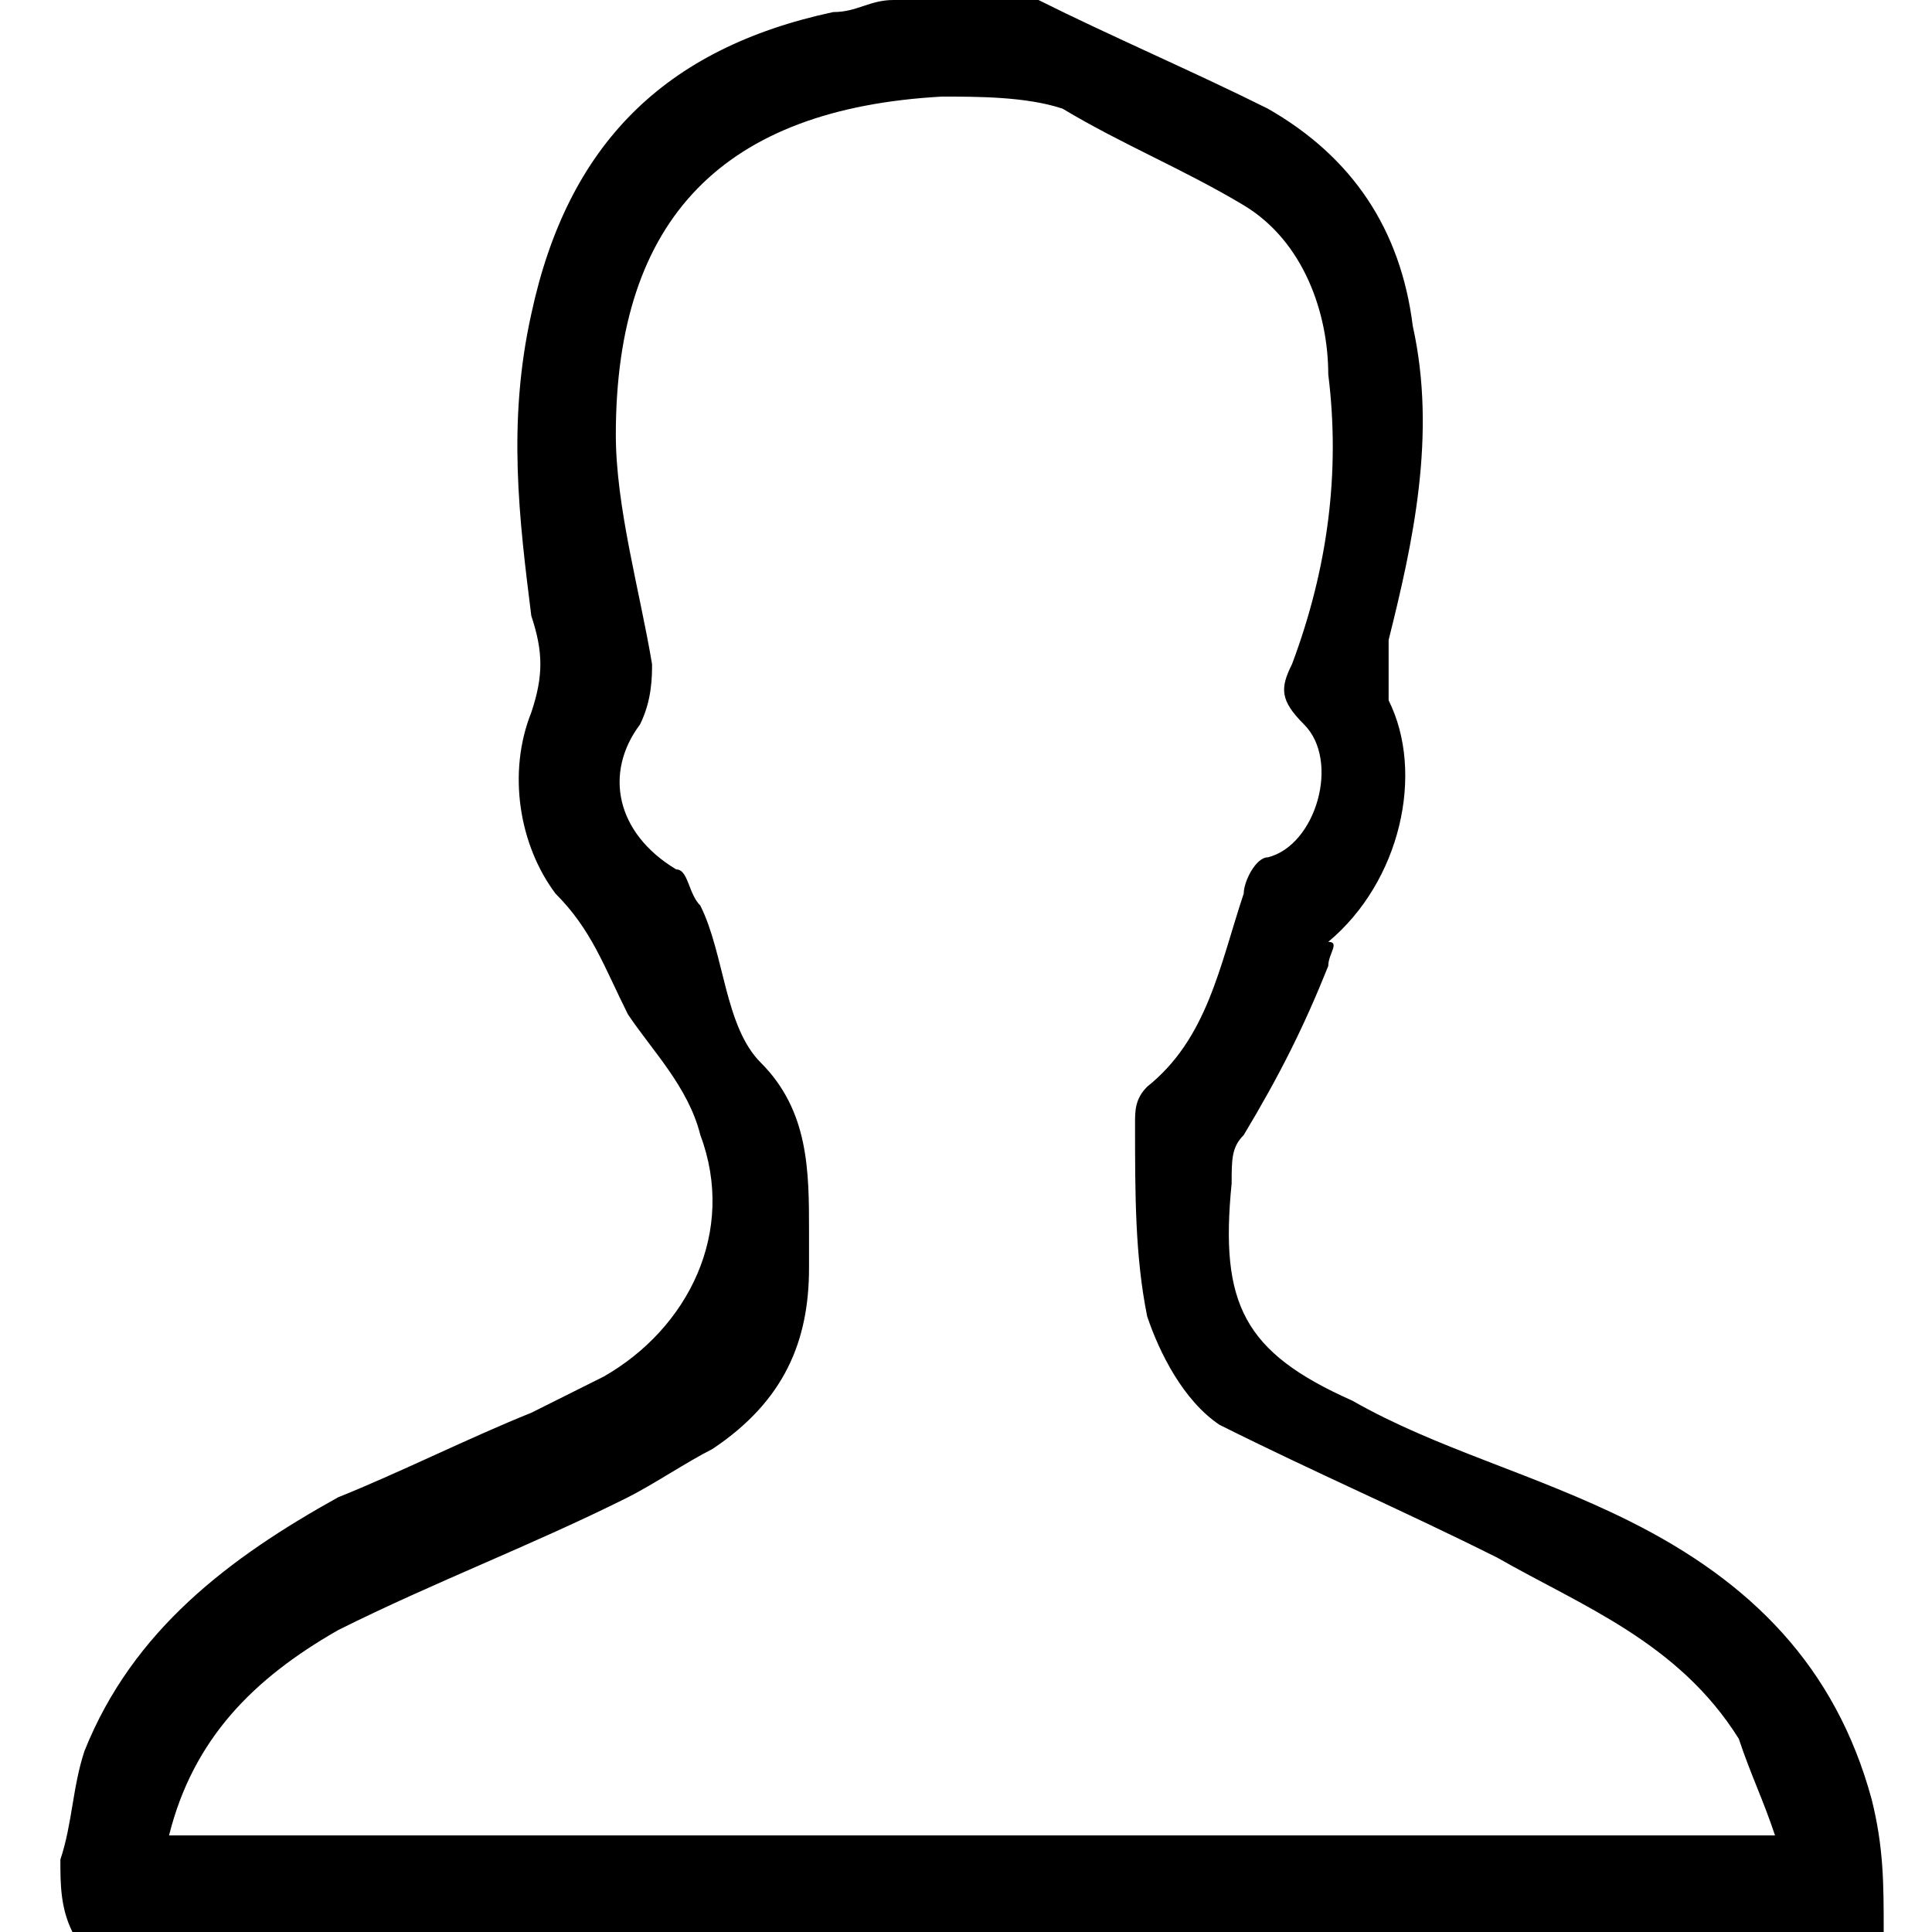 <?xml version="1.0" encoding="utf-8"?>
<!-- Generator: Adobe Illustrator 19.1.0, SVG Export Plug-In . SVG Version: 6.00 Build 0)  -->
<svg version="1.1" id="user" xmlns="http://www.w3.org/2000/svg" xmlns:xlink="http://www.w3.org/1999/xlink" x="0px" y="0px"
	 viewBox="0 0 16 16" style="enable-background:new 0 0 16 16;" xml:space="preserve">
<path d="M0.5,15.4c0.1-0.3,0.1-0.6,0.2-0.9c0.4-1,1.2-1.6,2.1-2.1c0.5-0.2,1.1-0.5,1.6-0.7c0.2-0.1,0.4-0.2,0.6-0.3
	c0.7-0.4,1.1-1.2,0.8-2c-0.1-0.4-0.4-0.7-0.6-1c-0.2-0.4-0.3-0.7-0.6-1C4.3,7,4.2,6.4,4.4,5.9c0.1-0.3,0.1-0.5,0-0.8
	C4.3,4.3,4.2,3.5,4.4,2.6c0.3-1.4,1.1-2.2,2.5-2.5C7.1,0.1,7.2,0,7.4,0c0.4,0,0.8,0,1.2,0c0.6,0.3,1.3,0.6,1.9,0.9
	c0.7,0.4,1.1,1,1.2,1.8c0.2,0.9,0,1.8-0.2,2.6c0,0.1,0,0.3,0,0.5c0.3,0.6,0.1,1.5-0.5,2C11.1,7.8,11,7.9,11,8
	c-0.2,0.5-0.4,0.9-0.7,1.4c-0.1,0.1-0.1,0.2-0.1,0.4c-0.1,1,0.1,1.4,1,1.8c0.7,0.4,1.5,0.6,2.3,1c1,0.5,1.7,1.2,2,2.3
	c0.1,0.4,0.1,0.7,0.1,1.1c-5,0-10,0-15,0C0.5,15.8,0.5,15.6,0.5,15.4z M14.7,15.2c-0.1-0.3-0.2-0.5-0.3-0.8c-0.5-0.8-1.3-1.1-2-1.5
	c-0.8-0.4-1.5-0.7-2.3-1.1c-0.3-0.2-0.5-0.6-0.6-0.9c-0.1-0.5-0.1-1-0.1-1.6c0-0.1,0-0.2,0.1-0.3c0.5-0.4,0.6-1,0.8-1.6
	c0-0.1,0.1-0.3,0.2-0.3C10.9,7,11.1,6.3,10.8,6c-0.2-0.2-0.2-0.3-0.1-0.5c0.3-0.8,0.4-1.6,0.3-2.4c0-0.5-0.2-1.1-0.7-1.4
	c-0.5-0.3-1-0.5-1.5-0.8C8.5,0.8,8.1,0.8,7.8,0.8C6,0.9,5.1,1.8,5.1,3.6c0,0.6,0.2,1.3,0.3,1.9c0,0.1,0,0.3-0.1,0.5
	C5,6.4,5.1,6.9,5.6,7.2c0.1,0,0.1,0.2,0.2,0.3c0.2,0.4,0.2,1,0.5,1.3c0.4,0.4,0.4,0.9,0.4,1.4c0,0.1,0,0.2,0,0.3
	c0,0.6-0.2,1.1-0.8,1.5c-0.2,0.1-0.5,0.3-0.7,0.4c-0.8,0.4-1.6,0.7-2.4,1.1c-0.7,0.4-1.2,0.9-1.4,1.7C5.8,15.2,10.2,15.2,14.7,15.2z
	"/>
</svg>
